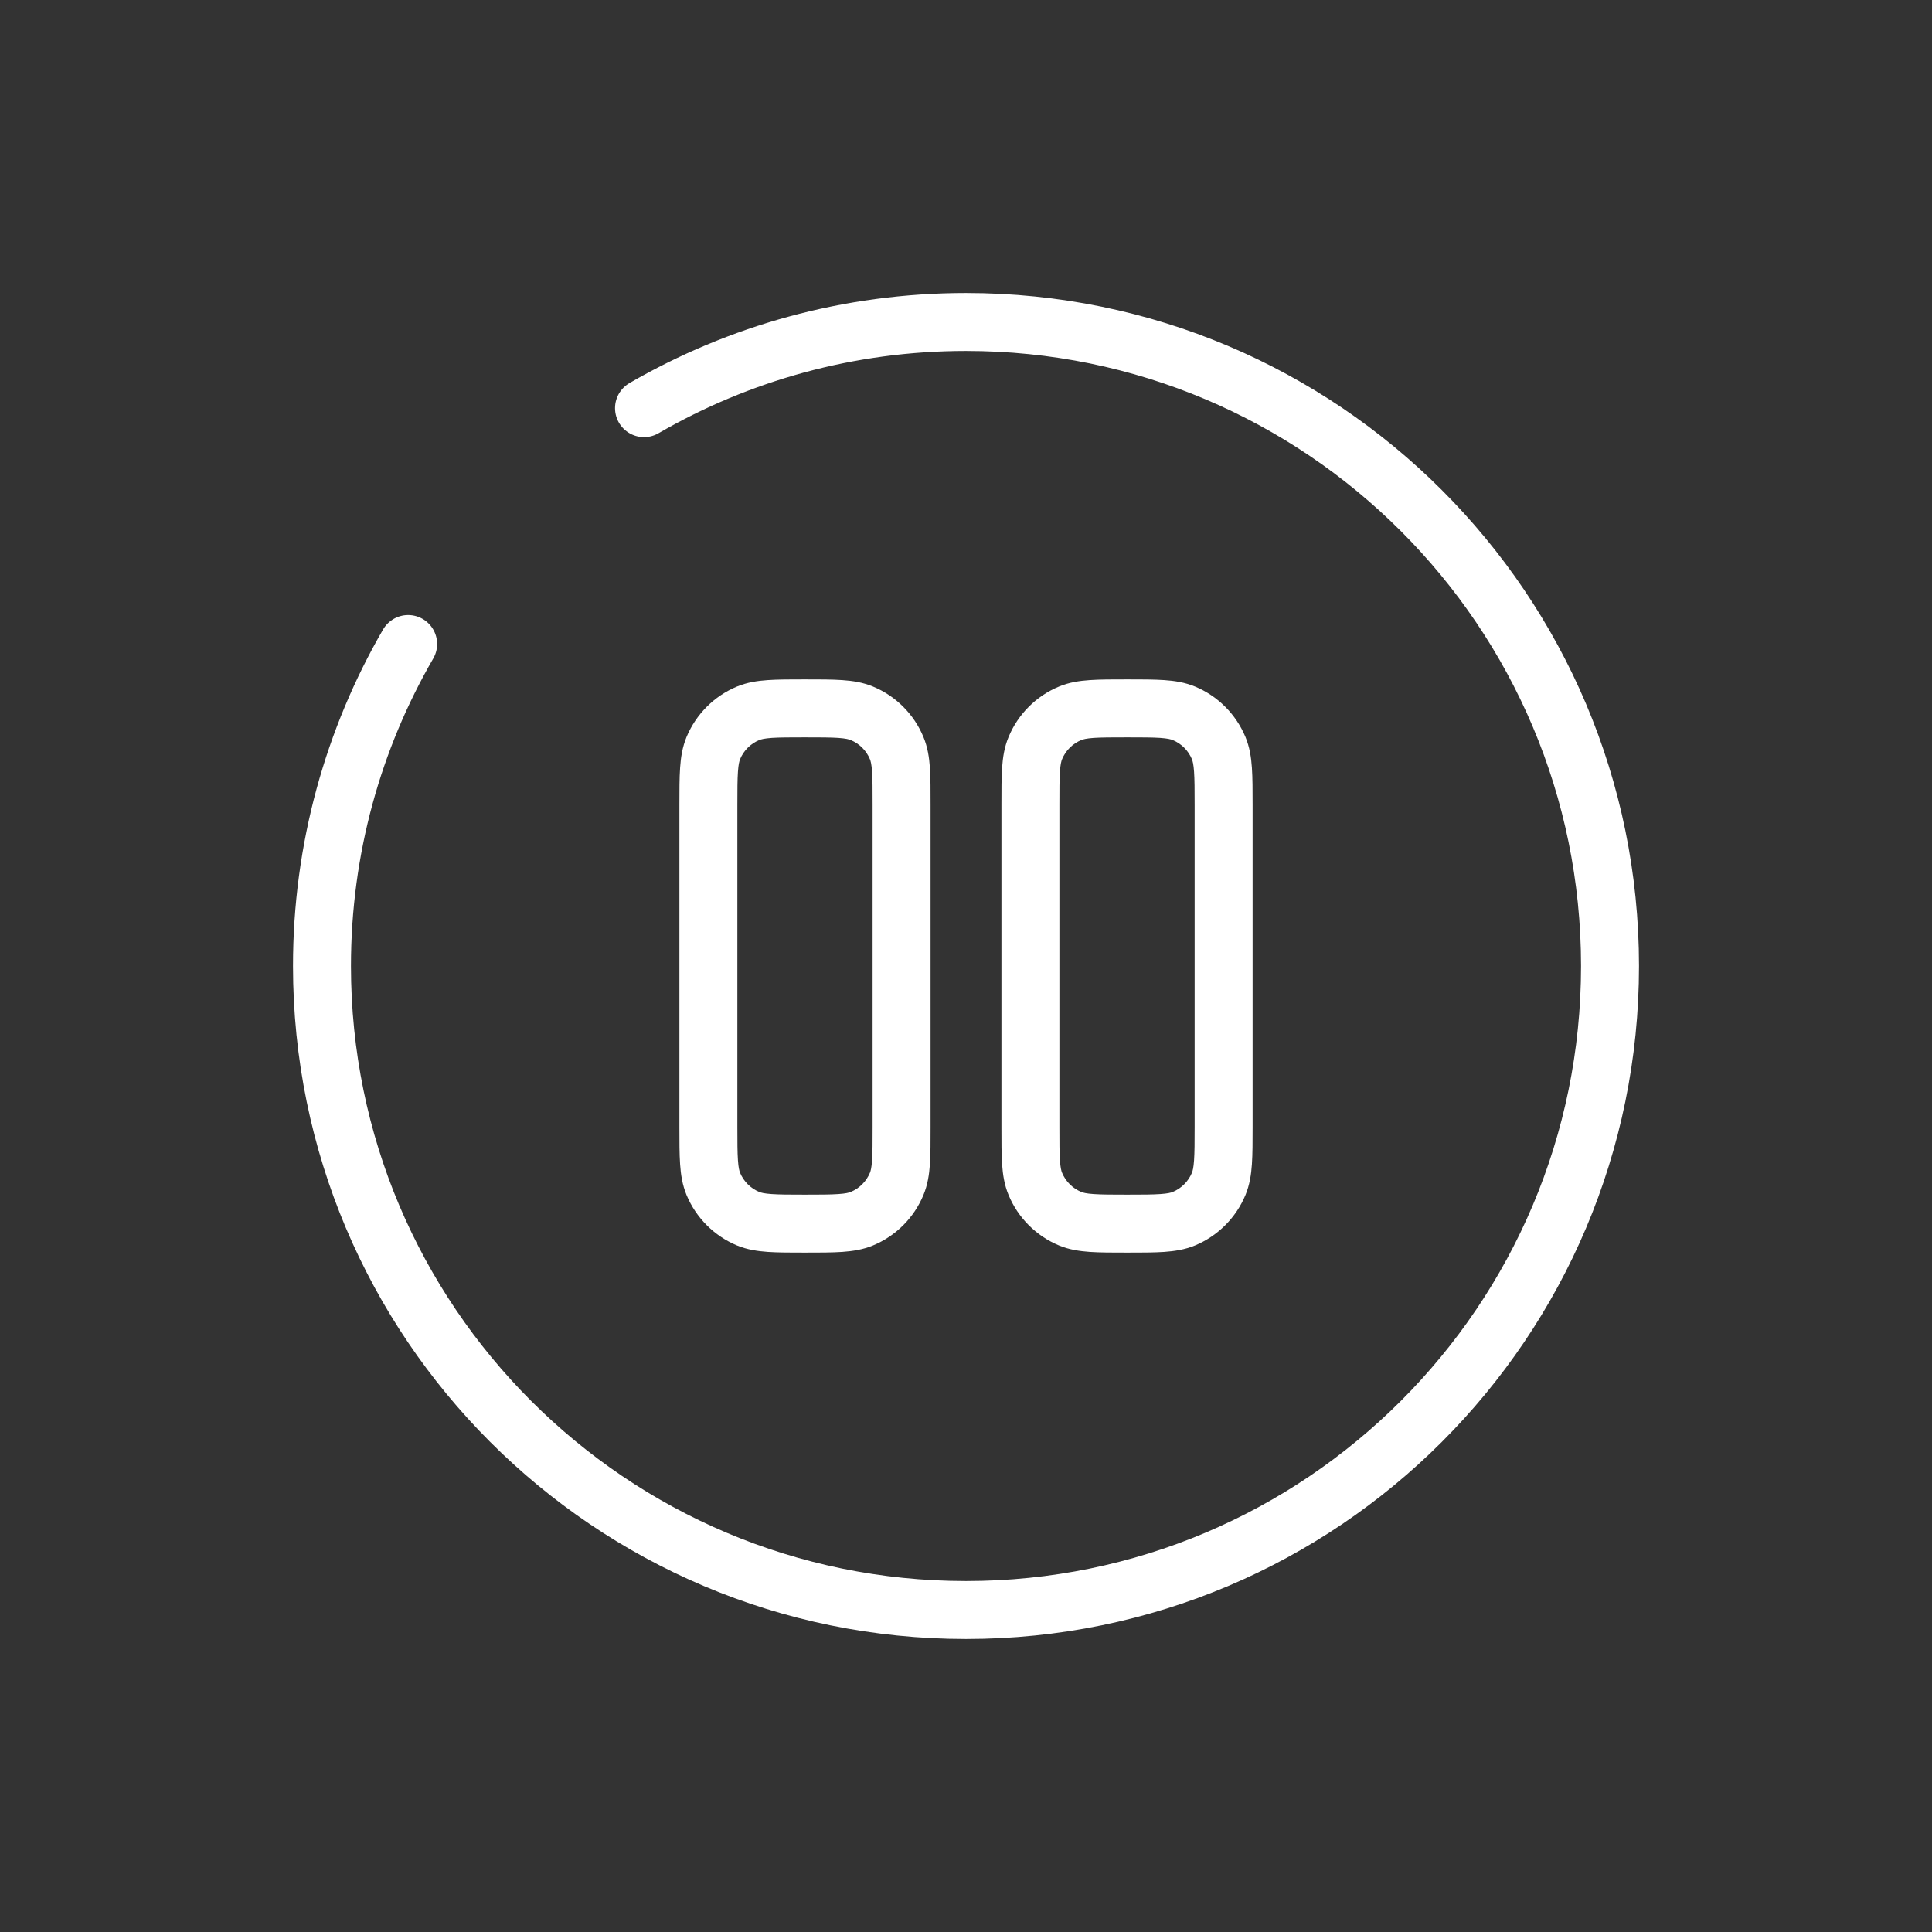 <svg width="50" height="50" viewBox="0 0 50 50" fill="none" xmlns="http://www.w3.org/2000/svg">
<rect x="0" y="0" width="50" height="50" fill="#333333" stroke="none"/>
<path d="M22.583 20.833V29.167H24.083V20.833H22.583ZM19.083 29.167V20.833H17.583V29.167H19.083ZM20.833 30.917C20.435 30.917 20.174 30.916 19.973 30.902C19.778 30.889 19.696 30.866 19.649 30.847L19.075 32.233C19.335 32.34 19.6 32.38 19.87 32.399C20.134 32.417 20.455 32.417 20.833 32.417V30.917ZM17.583 29.167C17.583 29.545 17.583 29.866 17.601 30.13C17.619 30.4 17.66 30.665 17.767 30.925L19.153 30.351C19.134 30.304 19.111 30.222 19.098 30.027C19.084 29.826 19.083 29.565 19.083 29.167H17.583ZM19.649 30.847C19.425 30.754 19.246 30.575 19.153 30.351L17.767 30.925C18.013 31.517 18.483 31.987 19.075 32.233L19.649 30.847ZM22.583 29.167C22.583 29.565 22.583 29.826 22.569 30.027C22.556 30.222 22.533 30.304 22.514 30.351L23.899 30.925C24.007 30.665 24.047 30.4 24.066 30.13C24.084 29.866 24.083 29.545 24.083 29.167H22.583ZM20.833 32.417C21.211 32.417 21.532 32.417 21.796 32.399C22.067 32.38 22.332 32.34 22.591 32.233L22.017 30.847C21.971 30.866 21.889 30.889 21.694 30.902C21.493 30.916 21.232 30.917 20.833 30.917V32.417ZM22.514 30.351C22.421 30.575 22.242 30.754 22.017 30.847L22.591 32.233C23.184 31.987 23.654 31.517 23.899 30.925L22.514 30.351ZM20.833 19.083C21.232 19.083 21.493 19.084 21.694 19.097C21.889 19.111 21.971 19.134 22.017 19.153L22.591 17.767C22.332 17.66 22.067 17.619 21.796 17.601C21.532 17.583 21.211 17.583 20.833 17.583V19.083ZM24.083 20.833C24.083 20.455 24.084 20.134 24.066 19.87C24.047 19.6 24.007 19.335 23.899 19.075L22.514 19.649C22.533 19.696 22.556 19.778 22.569 19.972C22.583 20.173 22.583 20.435 22.583 20.833H24.083ZM22.017 19.153C22.242 19.246 22.421 19.424 22.514 19.649L23.899 19.075C23.654 18.483 23.184 18.012 22.591 17.767L22.017 19.153ZM20.833 17.583C20.455 17.583 20.134 17.583 19.87 17.601C19.6 17.619 19.335 17.66 19.075 17.767L19.649 19.153C19.696 19.134 19.778 19.111 19.973 19.097C20.174 19.084 20.435 19.083 20.833 19.083V17.583ZM19.083 20.833C19.083 20.435 19.084 20.173 19.098 19.972C19.111 19.778 19.134 19.696 19.153 19.649L17.767 19.075C17.66 19.335 17.619 19.6 17.601 19.87C17.583 20.134 17.583 20.455 17.583 20.833H19.083ZM19.075 17.767C18.483 18.012 18.013 18.483 17.767 19.075L19.153 19.649C19.246 19.424 19.425 19.246 19.649 19.153L19.075 17.767Z" fill="white"/>
<path d="M30.917 20.833V29.167H32.417V20.833H30.917ZM27.417 29.167V20.833H25.917V29.167H27.417ZM29.167 30.917C28.768 30.917 28.507 30.916 28.306 30.902C28.111 30.889 28.029 30.866 27.983 30.847L27.409 32.233C27.668 32.34 27.933 32.38 28.204 32.399C28.468 32.417 28.789 32.417 29.167 32.417V30.917ZM25.917 29.167C25.917 29.545 25.916 29.866 25.934 30.13C25.953 30.4 25.993 30.665 26.101 30.925L27.486 30.351C27.467 30.304 27.444 30.222 27.431 30.027C27.417 29.826 27.417 29.565 27.417 29.167H25.917ZM27.983 30.847C27.758 30.754 27.579 30.575 27.486 30.351L26.101 30.925C26.346 31.517 26.816 31.987 27.409 32.233L27.983 30.847ZM30.917 29.167C30.917 29.565 30.916 29.826 30.902 30.027C30.889 30.222 30.866 30.304 30.847 30.351L32.233 30.925C32.34 30.665 32.381 30.4 32.399 30.13C32.417 29.866 32.417 29.545 32.417 29.167H30.917ZM29.167 32.417C29.545 32.417 29.866 32.417 30.13 32.399C30.4 32.38 30.665 32.34 30.925 32.233L30.351 30.847C30.304 30.866 30.222 30.889 30.027 30.902C29.826 30.916 29.565 30.917 29.167 30.917V32.417ZM30.847 30.351C30.754 30.575 30.575 30.754 30.351 30.847L30.925 32.233C31.517 31.987 31.987 31.517 32.233 30.925L30.847 30.351ZM29.167 19.083C29.565 19.083 29.826 19.084 30.027 19.097C30.222 19.111 30.304 19.134 30.351 19.153L30.925 17.767C30.665 17.66 30.4 17.619 30.13 17.601C29.866 17.583 29.545 17.583 29.167 17.583V19.083ZM32.417 20.833C32.417 20.455 32.417 20.134 32.399 19.87C32.381 19.6 32.34 19.335 32.233 19.075L30.847 19.649C30.866 19.696 30.889 19.778 30.902 19.972C30.916 20.173 30.917 20.435 30.917 20.833H32.417ZM30.351 19.153C30.575 19.246 30.754 19.424 30.847 19.649L32.233 19.075C31.987 18.483 31.517 18.012 30.925 17.767L30.351 19.153ZM29.167 17.583C28.789 17.583 28.468 17.583 28.204 17.601C27.933 17.619 27.668 17.66 27.409 17.767L27.983 19.153C28.029 19.134 28.111 19.111 28.306 19.097C28.507 19.084 28.768 19.083 29.167 19.083V17.583ZM27.417 20.833C27.417 20.435 27.417 20.173 27.431 19.972C27.444 19.778 27.467 19.696 27.486 19.649L26.101 19.075C25.993 19.335 25.953 19.6 25.934 19.87C25.916 20.134 25.917 20.455 25.917 20.833H27.417ZM27.409 17.767C26.816 18.012 26.346 18.483 26.101 19.075L27.486 19.649C27.579 19.424 27.758 19.246 27.983 19.153L27.409 17.767Z" fill="white"/>
<path d="M16.667 10.563C19.118 9.145 21.964 8.333 25 8.333C34.205 8.333 41.667 15.795 41.667 25C41.667 34.205 34.205 41.667 25 41.667C15.795 41.667 8.333 34.205 8.333 25C8.333 21.964 9.145 19.118 10.563 16.667" stroke="white" stroke-width="1.5" stroke-linecap="round"/>
</svg>
